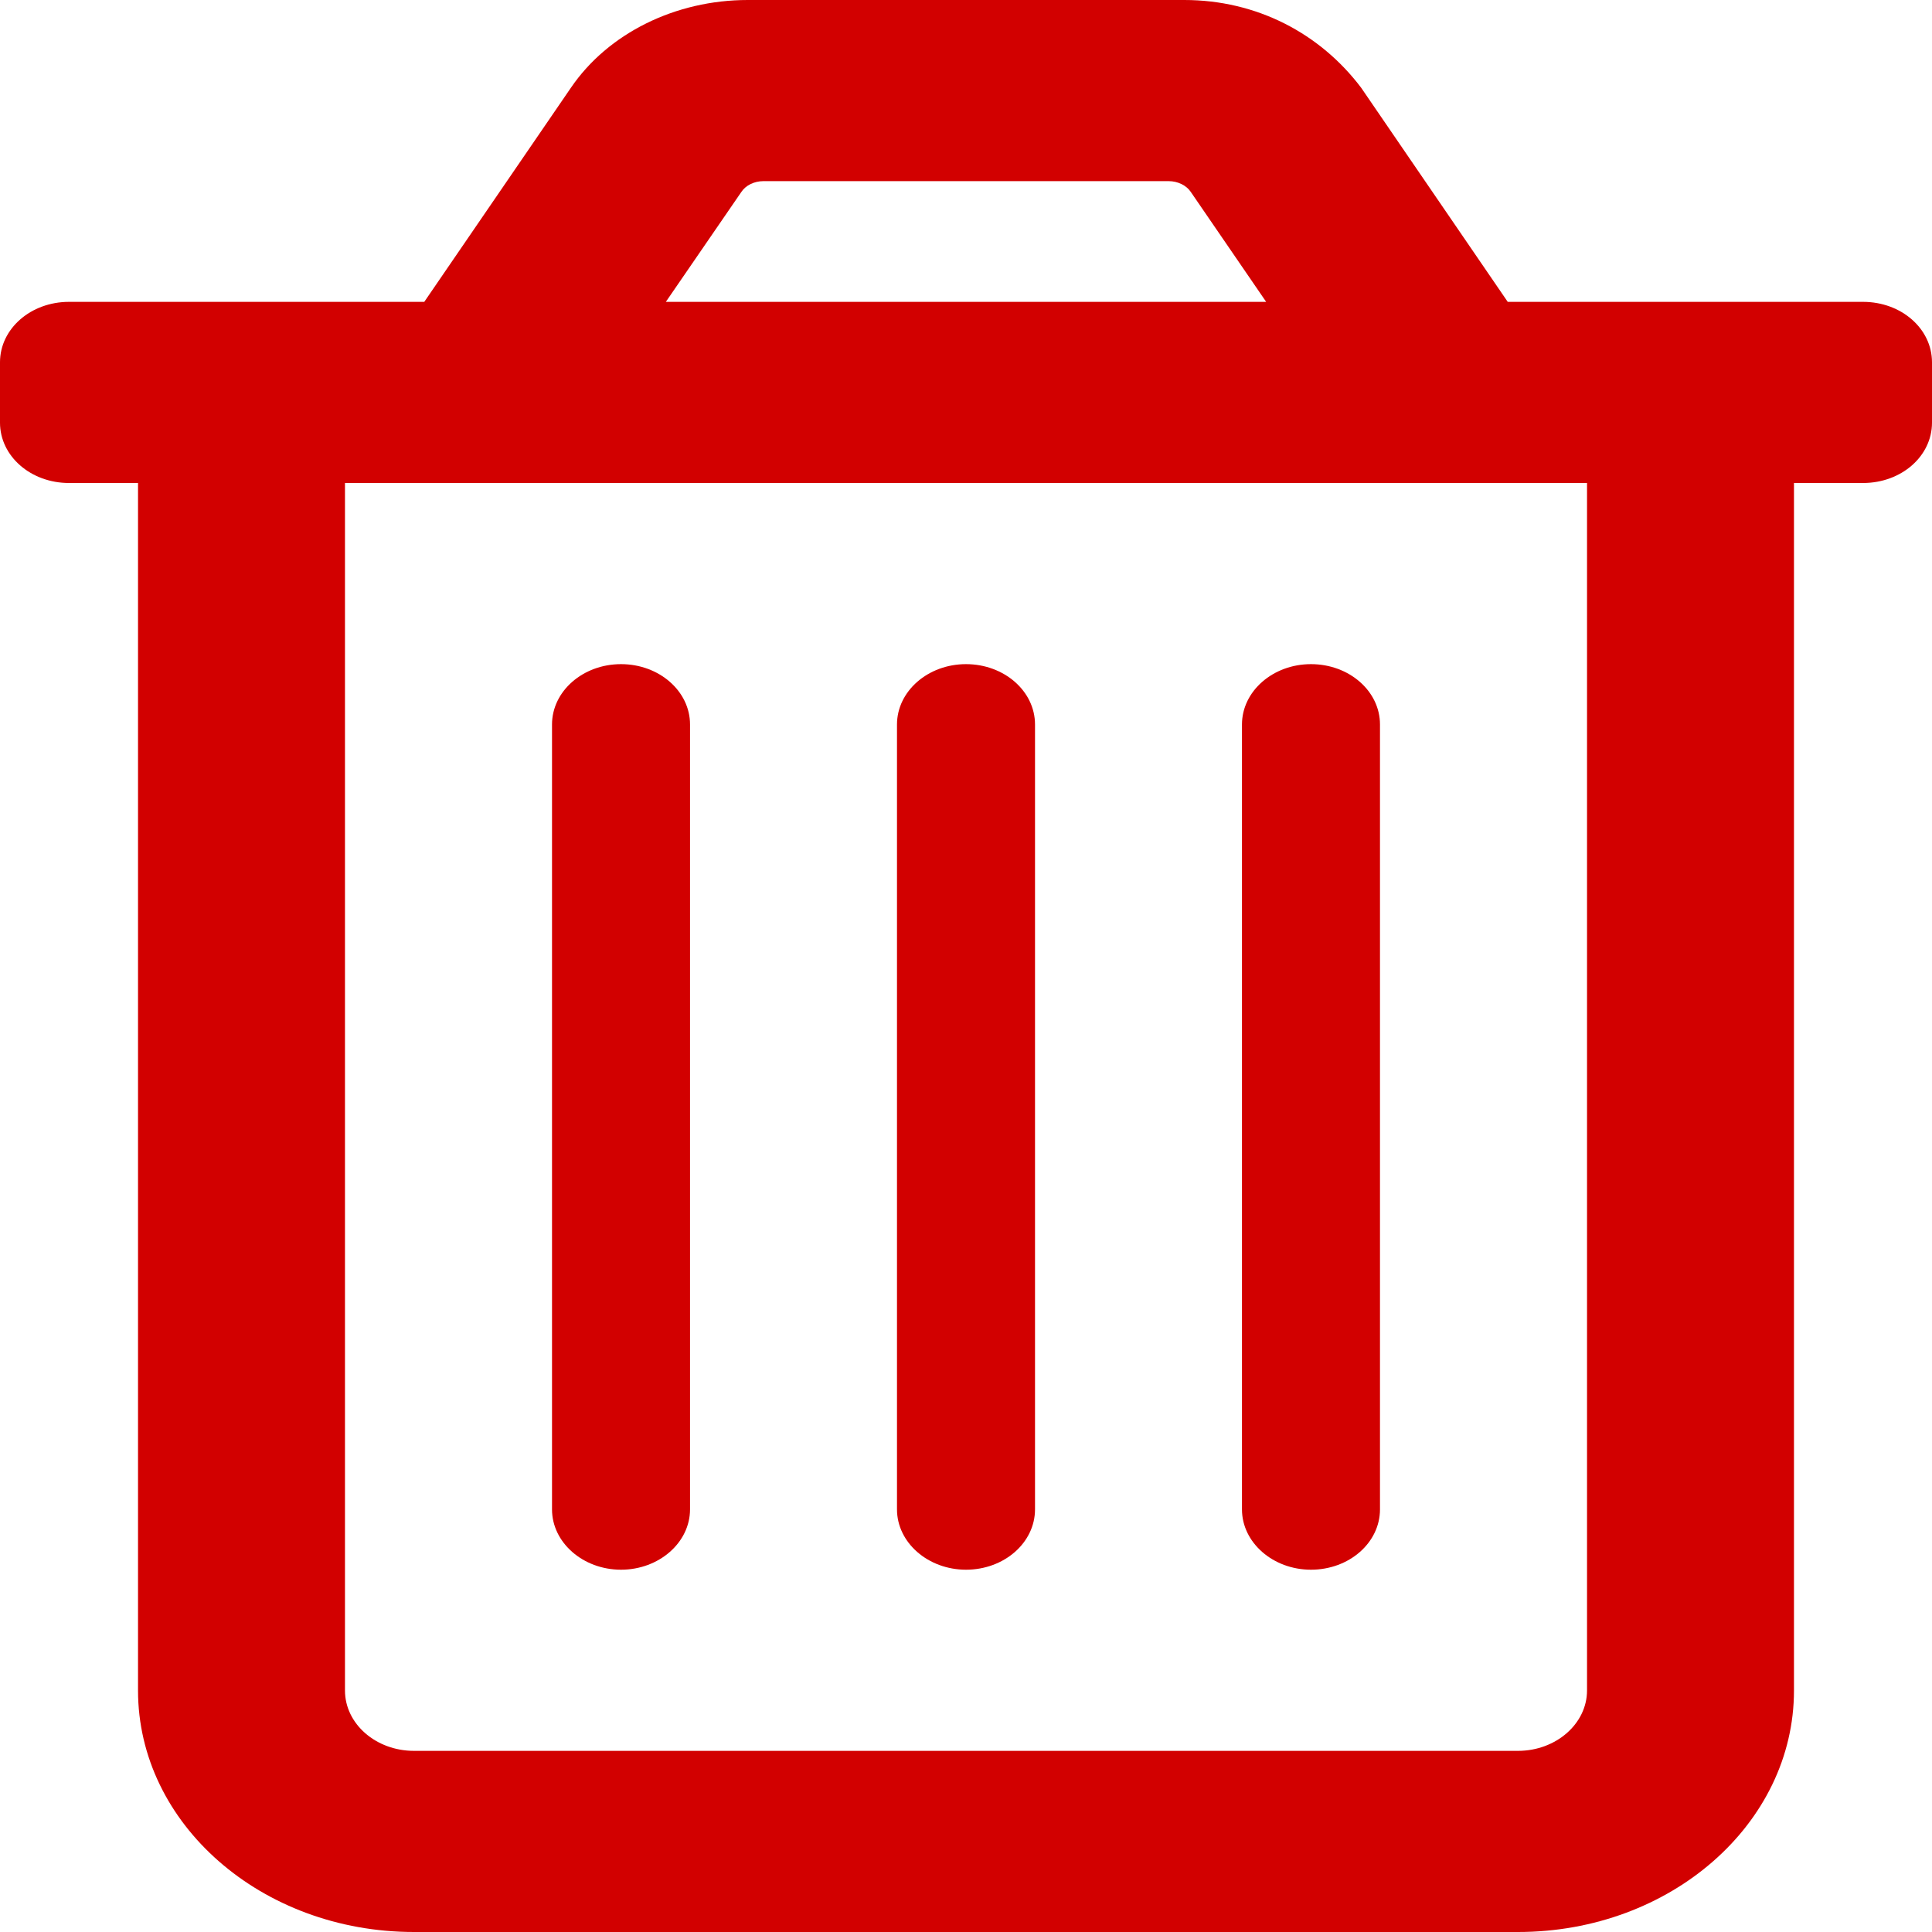 <svg viewBox="0 0 25 25" fill="none" xmlns="http://www.w3.org/2000/svg">
<g clip-path="url(#clip0_5_318)">
<path d="M24.107 3.906H19.51L17.613 1.135C17.081 0.431 16.261 0 15.324 0H9.676C8.739 0 7.868 0.431 7.388 1.135L5.49 3.906H0.893C0.398 3.906 0 4.254 0 4.688V5.469C0 5.903 0.398 6.25 0.893 6.25H1.786V21.875C1.786 23.601 3.384 25 5.357 25H19.643C21.616 25 23.214 23.601 23.214 21.875V6.25H24.107C24.604 6.25 25 5.903 25 5.469V4.688C25 4.254 24.604 3.906 24.107 3.906ZM9.593 2.484C9.648 2.399 9.76 2.344 9.877 2.344H15.123C15.241 2.344 15.353 2.399 15.409 2.484L16.384 3.906H8.616L9.593 2.484ZM19.643 22.656H5.357C4.864 22.656 4.464 22.306 4.464 21.875V6.25H20.536V21.875C20.536 22.305 20.134 22.656 19.643 22.656ZM12.5 20.312C12.993 20.312 13.393 19.963 13.393 19.531V9.375C13.393 8.943 12.993 8.594 12.5 8.594C12.007 8.594 11.607 8.945 11.607 9.375V19.531C11.607 19.961 12.009 20.312 12.5 20.312ZM8.036 20.312C8.527 20.312 8.929 19.961 8.929 19.531V9.375C8.929 8.943 8.529 8.594 8.036 8.594C7.542 8.594 7.143 8.945 7.143 9.375V19.531C7.143 19.961 7.545 20.312 8.036 20.312ZM16.964 20.312C17.458 20.312 17.857 19.963 17.857 19.531V9.375C17.857 8.943 17.458 8.594 16.964 8.594C16.471 8.594 16.071 8.945 16.071 9.375V19.531C16.071 19.961 16.473 20.312 16.964 20.312Z" fill="#D20000"/>
</g>
<defs>
<clipPath id="clip0_5_318">
<rect width="25" height="25" fill="white"/>
</clipPath>
</defs>
</svg>
